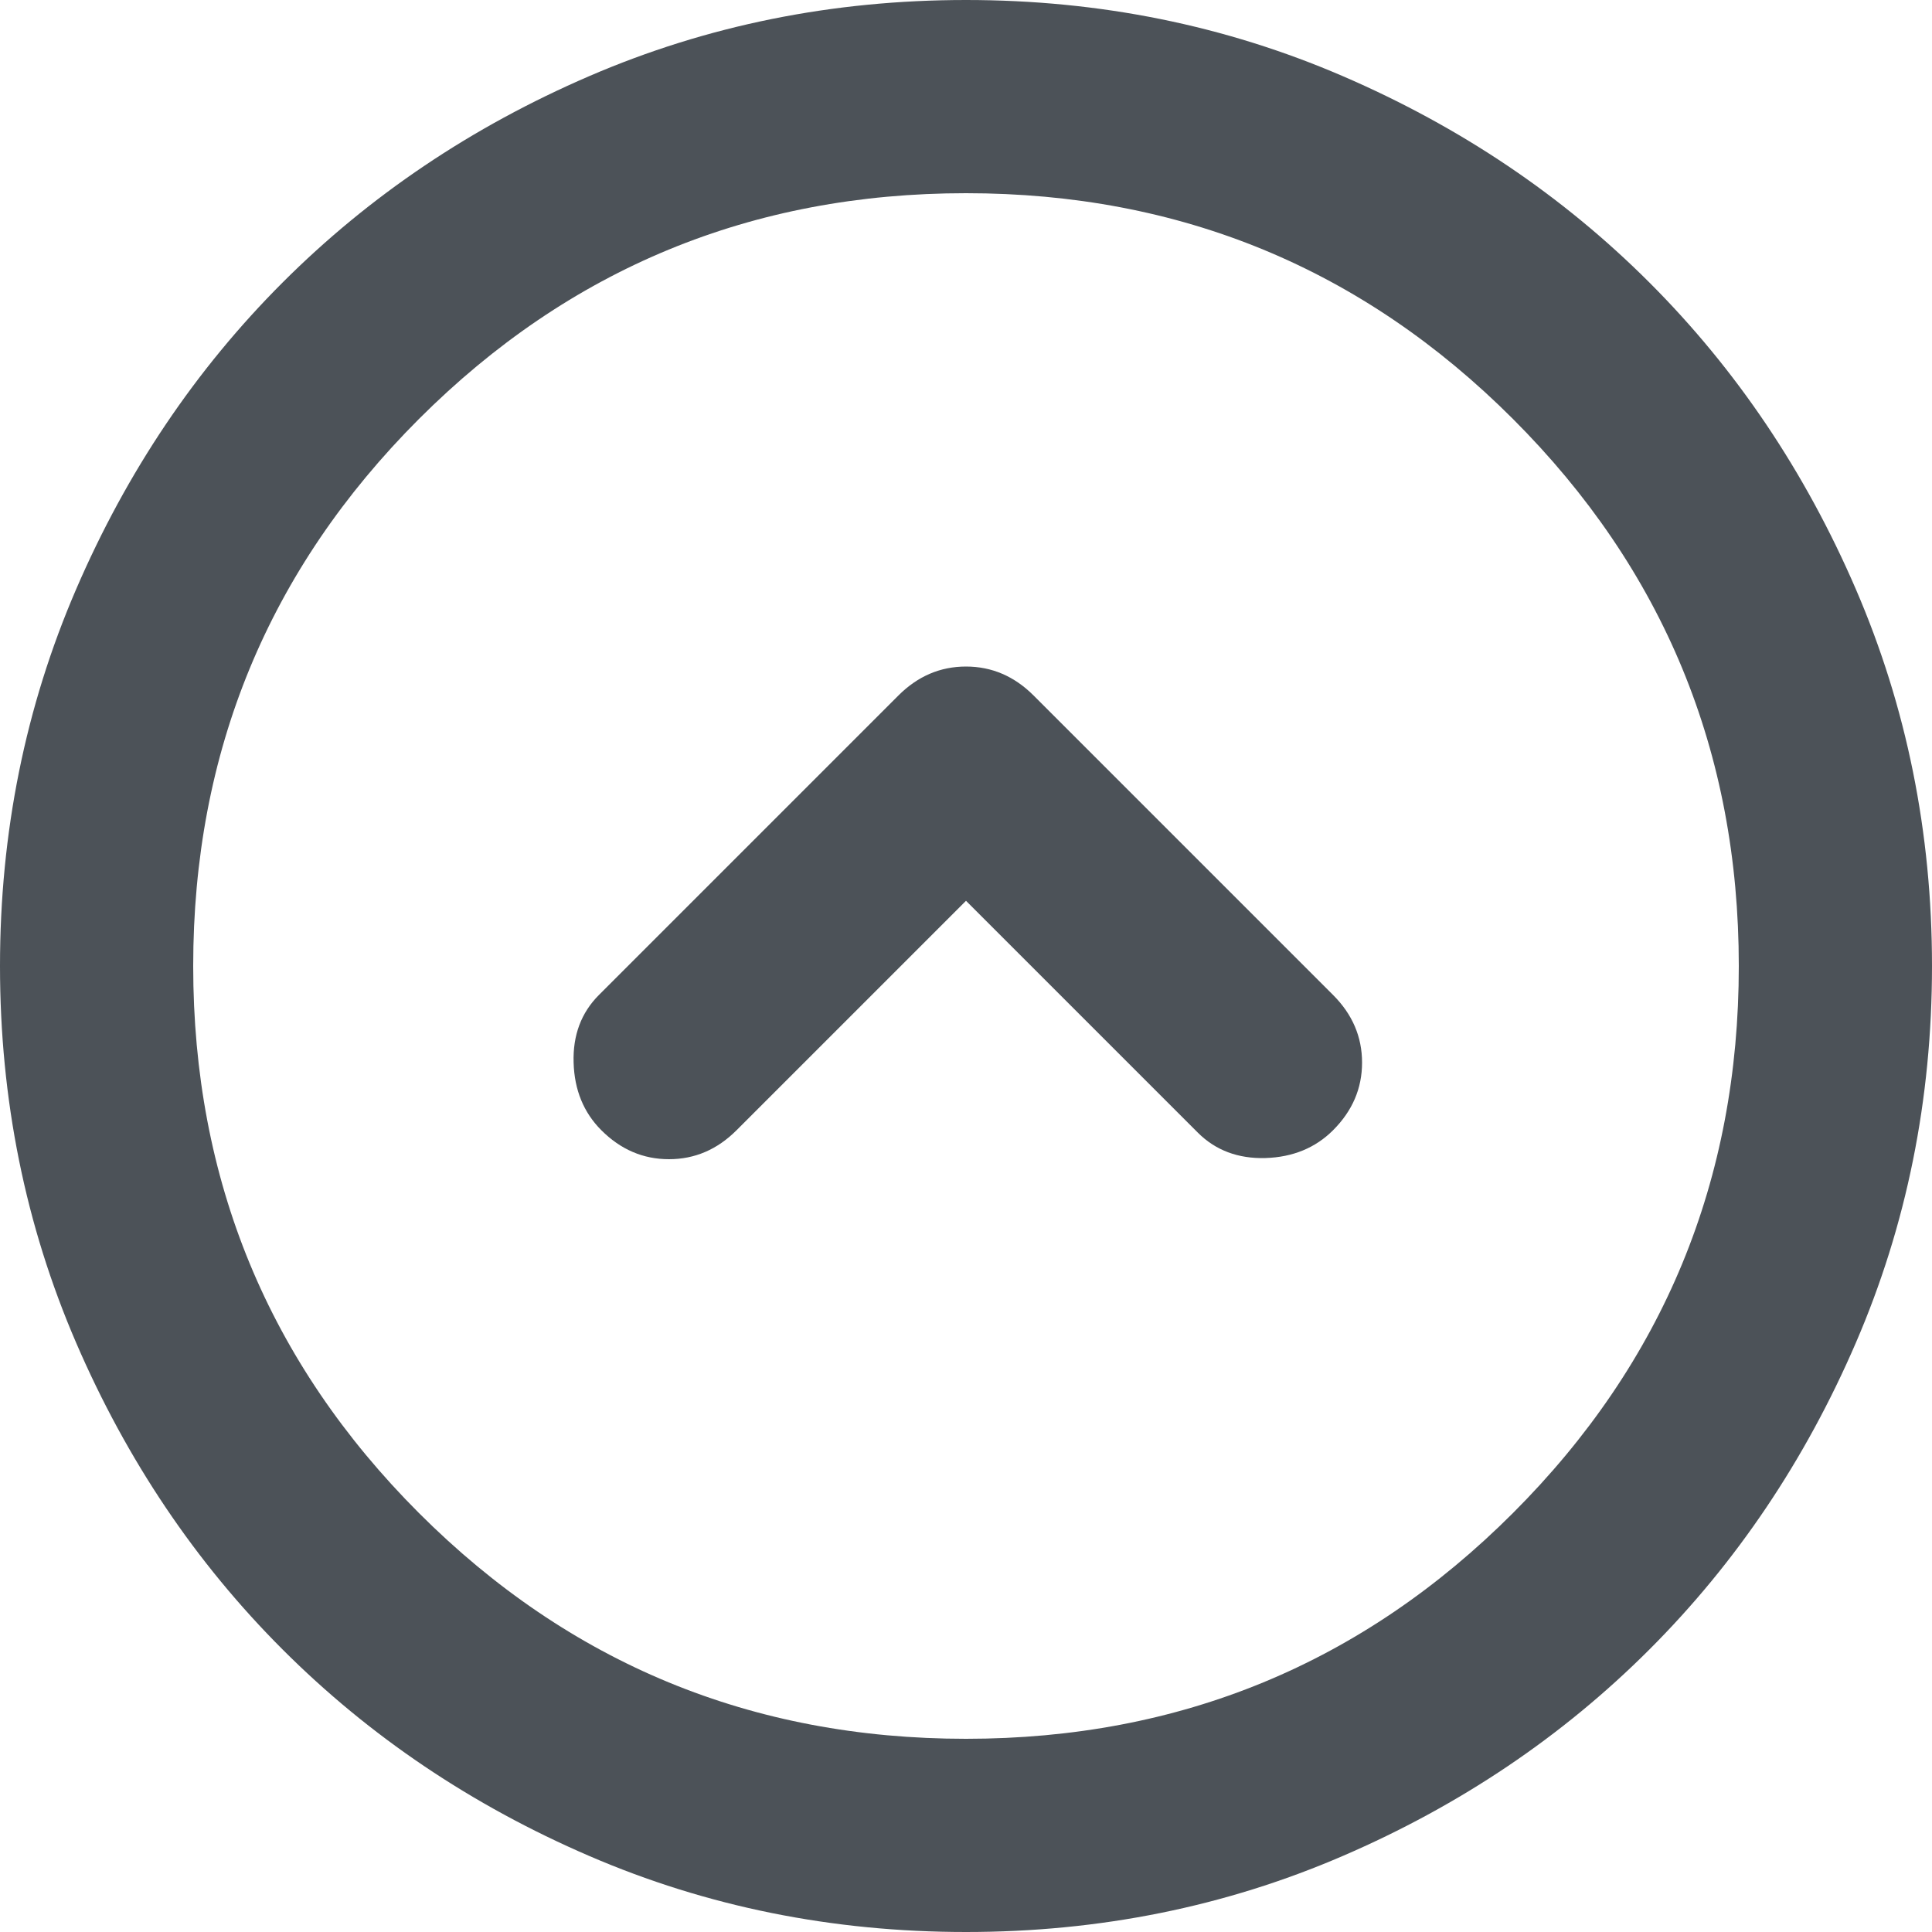<svg width="20" height="20" viewBox="0 0 20 20" fill="none" xmlns="http://www.w3.org/2000/svg">
<path d="M10.7 7.2C10.5 7 10.267 6.9 10 6.9C9.733 6.9 9.5 7 9.3 7.2L6.2 10.3C6.017 10.483 5.929 10.717 5.938 11C5.946 11.283 6.042 11.517 6.225 11.7C6.425 11.9 6.658 12 6.925 12C7.192 12 7.425 11.9 7.625 11.7L10 9.325L12.4 11.725C12.583 11.908 12.817 11.996 13.1 11.988C13.383 11.979 13.617 11.883 13.8 11.7C14 11.5 14.1 11.267 14.1 11C14.1 10.733 14 10.5 13.8 10.3L10.7 7.2ZM10 -1.03312e-06C11.383 -1.15406e-06 12.683 0.263 13.9 0.788C15.117 1.313 16.175 2.025 17.075 2.925C17.975 3.825 18.687 4.883 19.212 6.1C19.737 7.317 20 8.617 20 10C20 11.383 19.737 12.683 19.212 13.9C18.687 15.117 17.975 16.175 17.075 17.075C16.175 17.975 15.117 18.688 13.9 19.213C12.683 19.738 11.383 20 10 20C8.617 20 7.317 19.738 6.1 19.213C4.883 18.688 3.825 17.975 2.925 17.075C2.025 16.175 1.313 15.117 0.788 13.9C0.263 12.683 -2.66064e-06 11.383 -2.78158e-06 10C-2.90251e-06 8.617 0.263 7.317 0.788 6.1C1.313 4.883 2.025 3.825 2.925 2.925C3.825 2.025 4.883 1.313 6.1 0.788C7.317 0.263 8.617 -9.12186e-07 10 -1.03312e-06ZM10 2C7.783 2 5.896 2.779 4.337 4.337C2.779 5.896 2 7.783 2 10C2 12.217 2.779 14.104 4.337 15.663C5.896 17.221 7.783 18 10 18C12.217 18 14.104 17.221 15.662 15.663C17.221 14.104 18 12.217 18 10C18 7.783 17.221 5.896 15.662 4.337C14.104 2.779 12.217 2 10 2Z" fill="#4C5258"/>
</svg>
